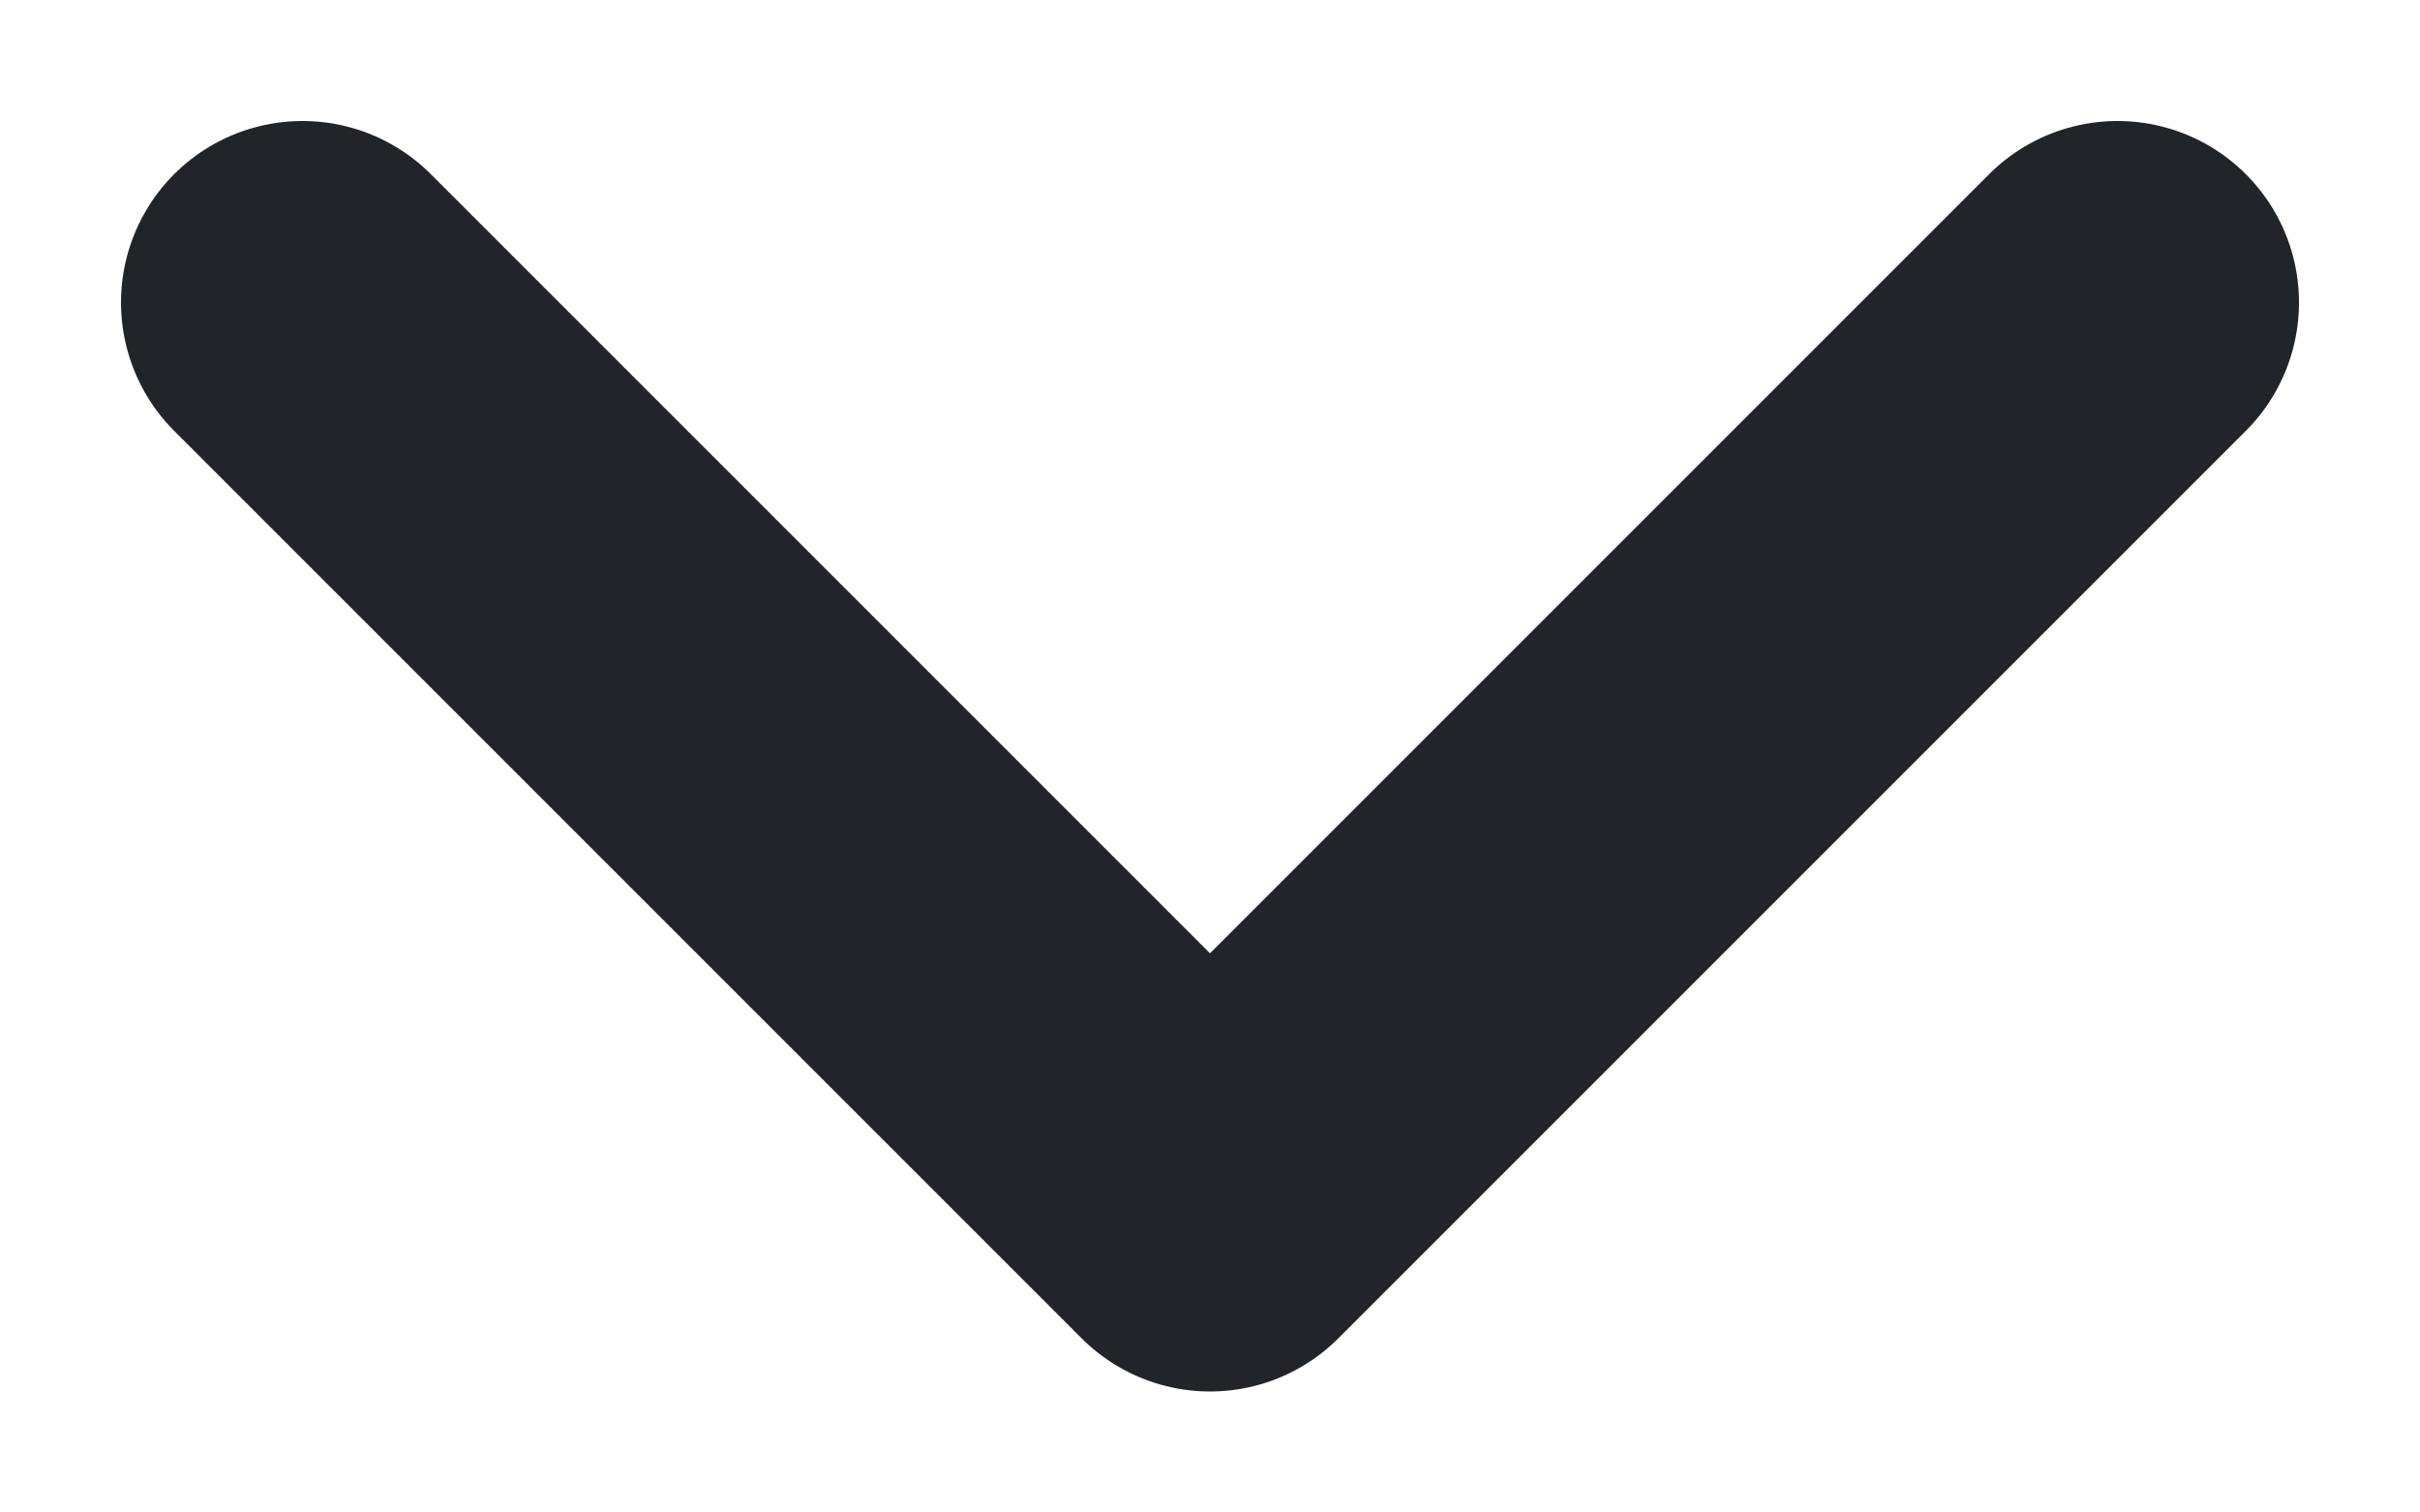 <svg xmlns="http://www.w3.org/2000/svg" width="8" height="5" viewBox="0 0 8 5">
    <path fill="none" fill-rule="evenodd" stroke="#212529" stroke-linecap="round" stroke-linejoin="round" stroke-width="1.2" d="M1 1l3 3 3-3"/>
</svg>
